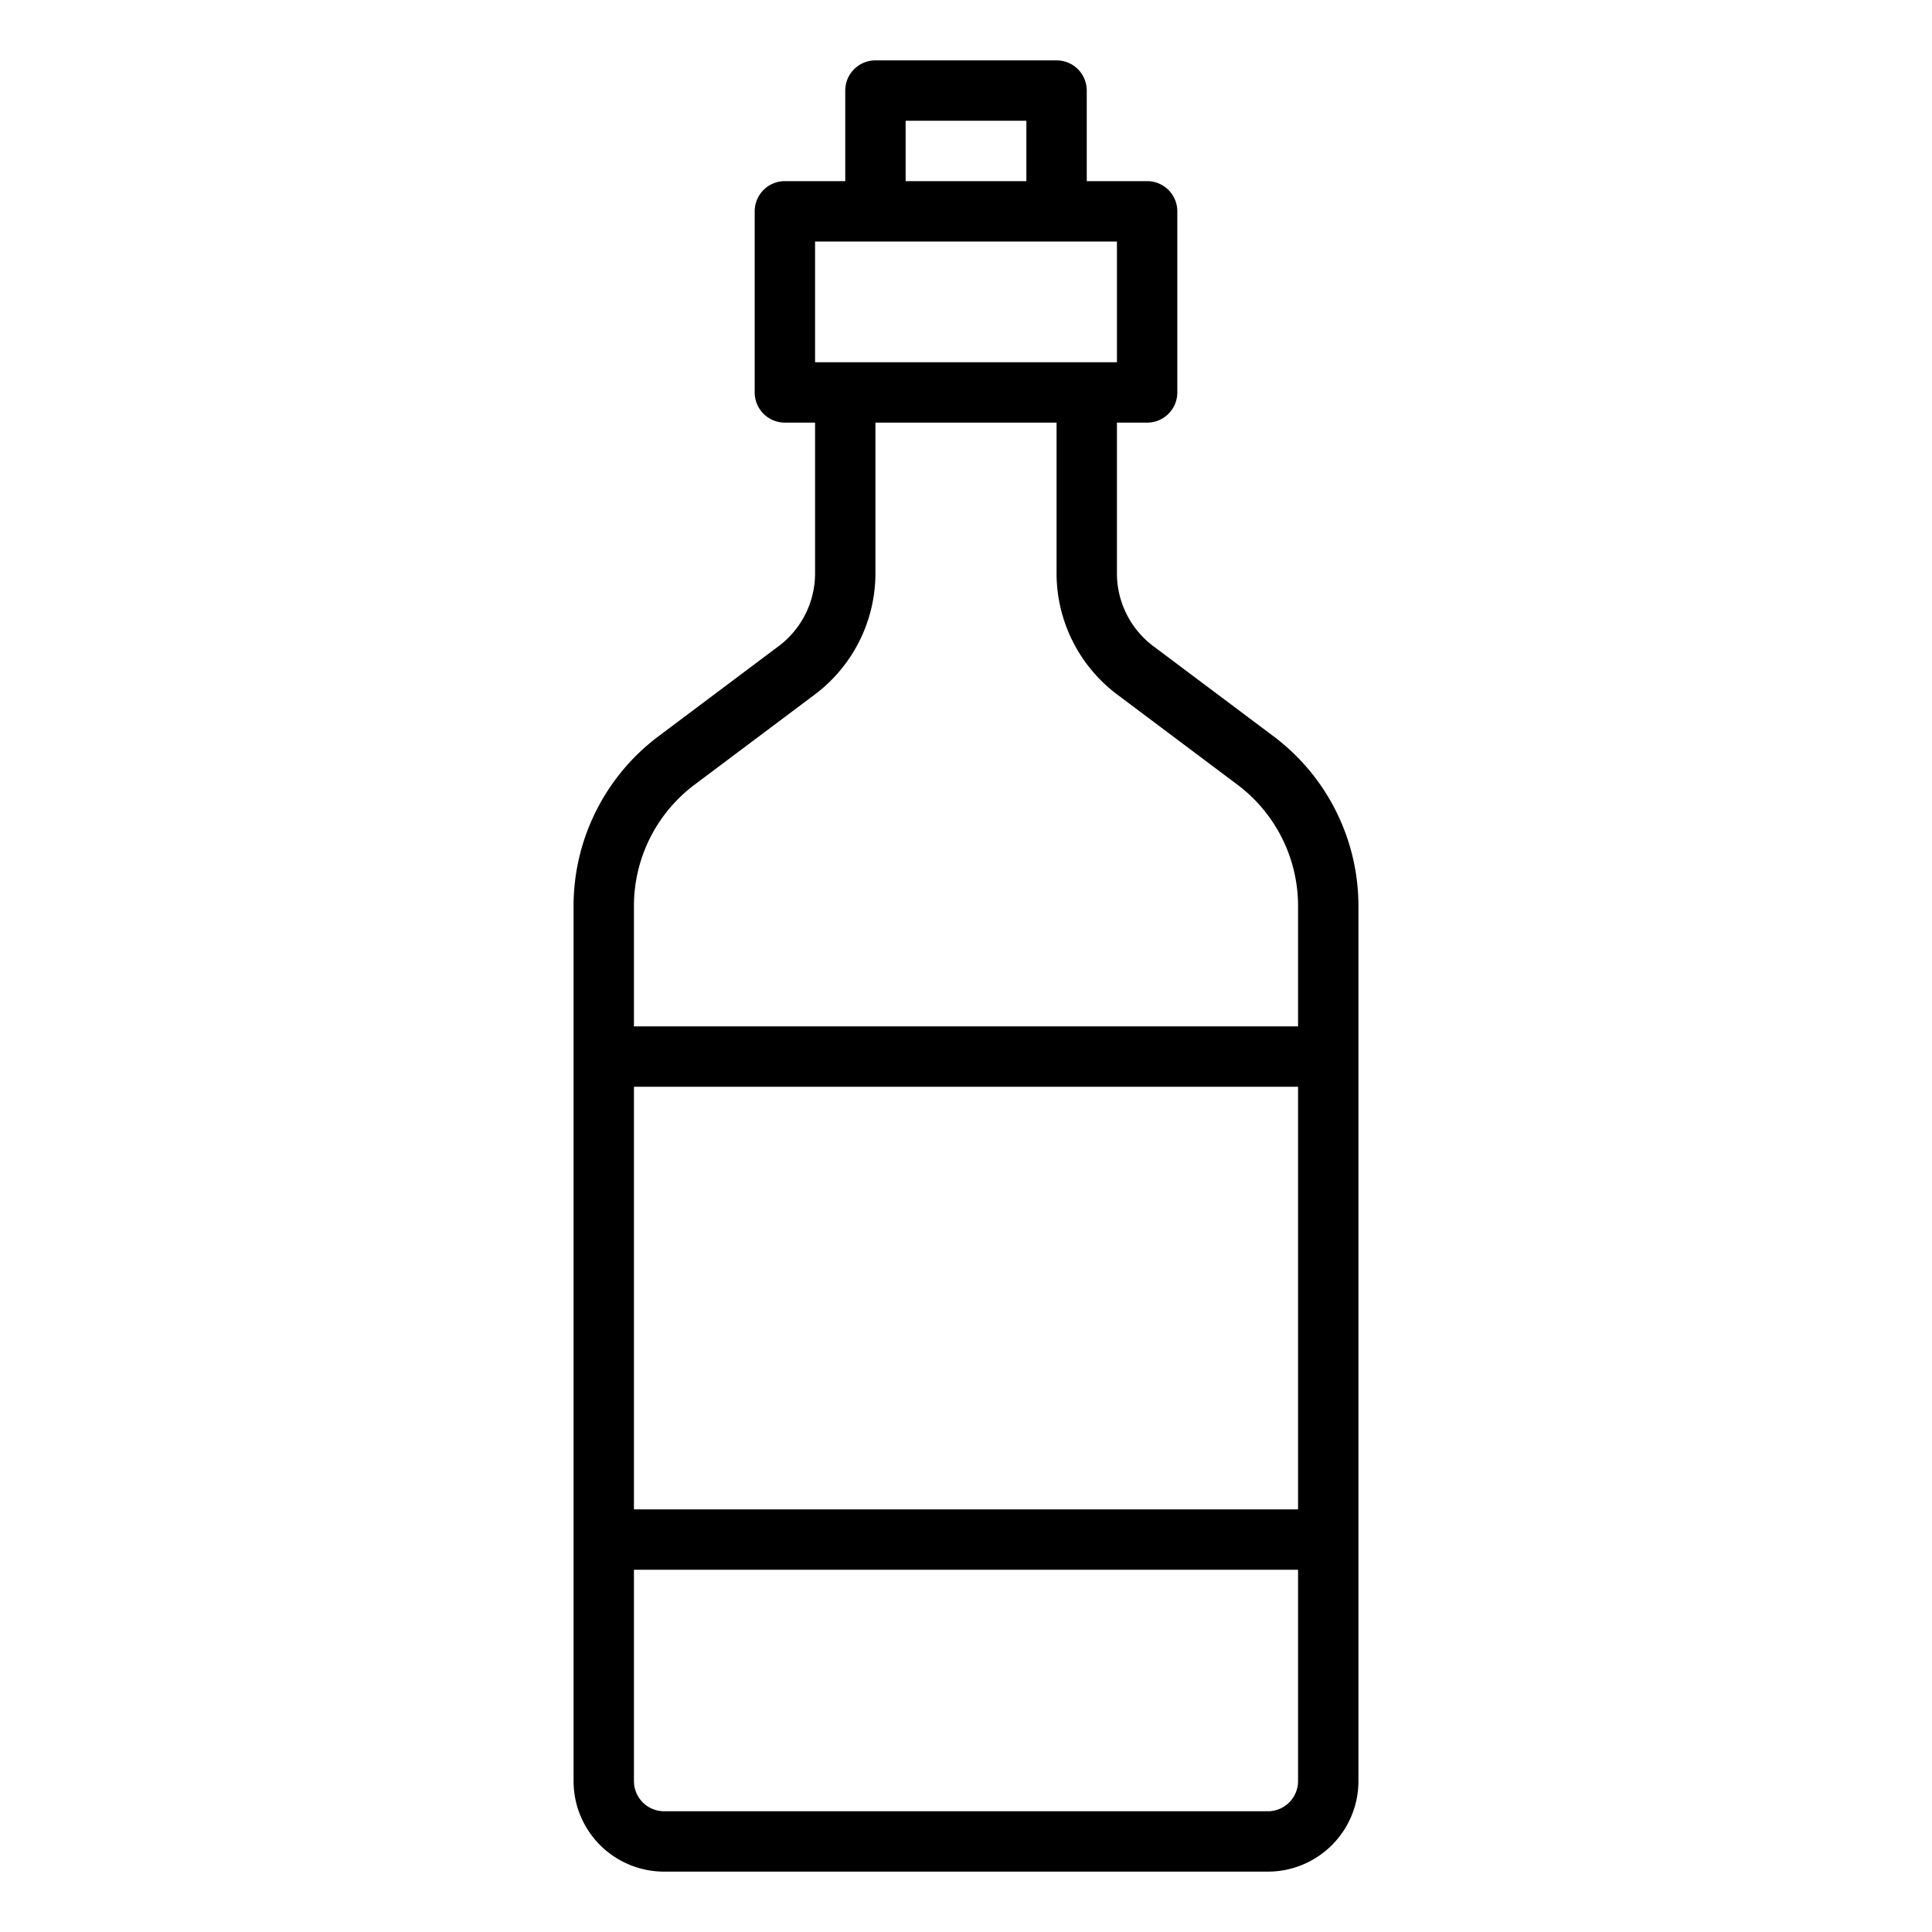<svg xmlns="http://www.w3.org/2000/svg" viewBox="0 0 64 64" x="0px" y="0px"><g><path d="M42.2,24.4l-4-3A3.012,3.012,0,0,1,37,19V14h1a1,1,0,0,0,1-1V7a1,1,0,0,0-1-1H36V3a1,1,0,0,0-1-1H29a1,1,0,0,0-1,1V6H26a1,1,0,0,0-1,1v6a1,1,0,0,0,1,1h1v5a3.014,3.014,0,0,1-1.2,2.4l-4,3A7.033,7.033,0,0,0,19,30V59a3,3,0,0,0,3,3H42a3,3,0,0,0,3-3V30A7.033,7.033,0,0,0,42.2,24.4ZM30,4h4V6H30ZM27,8H37v4H27ZM23,26l4-3a5.024,5.024,0,0,0,2-4V14h6v5a5.022,5.022,0,0,0,2,4l4,3a5.025,5.025,0,0,1,2,4v4H21V30A5.025,5.025,0,0,1,23,26ZM43,36V50H21V36ZM42,60H22a1,1,0,0,1-1-1V52H43v7A1,1,0,0,1,42,60Z"></path></g></svg>